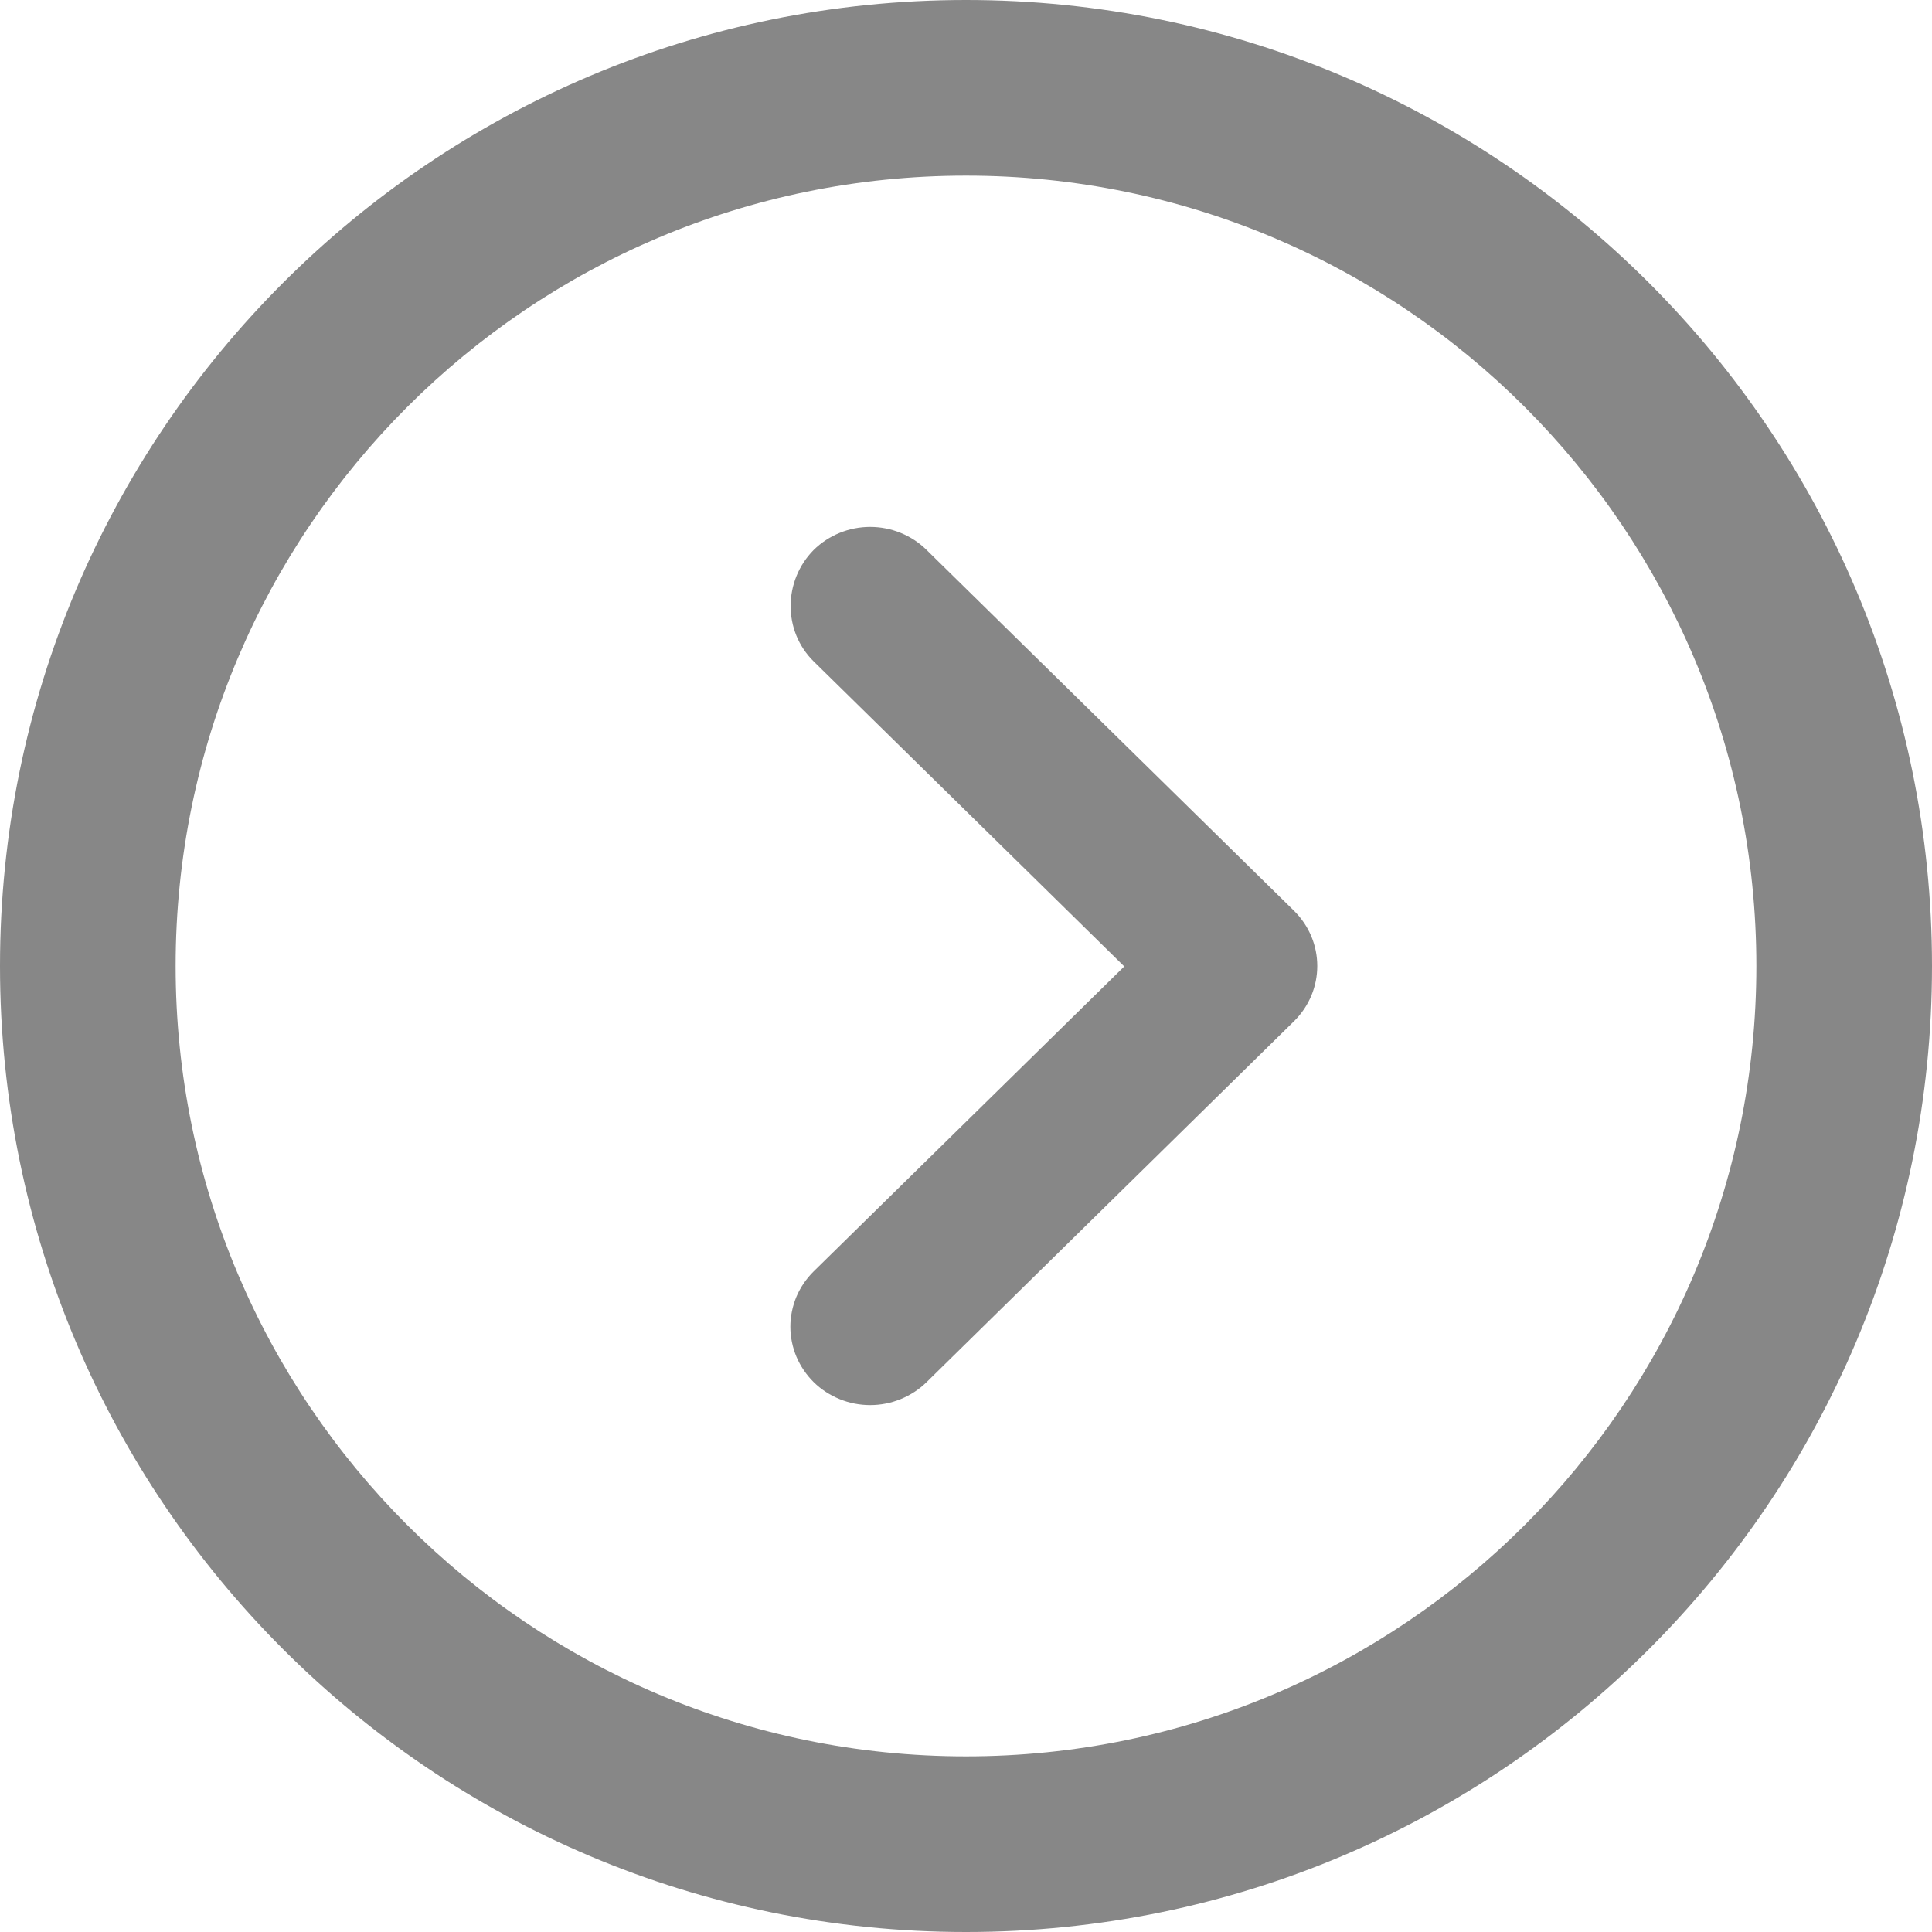 <svg width="22" height="22" viewBox="0 0 22 22" fill="none" xmlns="http://www.w3.org/2000/svg">
<path
    fill-rule="evenodd"
    clip-rule="evenodd"
    d="M22 11C22 4.925 17.075 0 11 0C4.925 0 0 4.925 0 11C0 17.075 4.925 22 11 22C17.075 22 22 17.075 22 11ZM20 11C20 6.029 15.971 2 11 2C6.029 2 2 6.029 2 11C2 15.971 6.029 20 11 20C15.971 20 20 15.971 20 11Z"
    fill="#878787"
  />
<path
    d="M9.266 7.532L12.802 11.005L9.266 14.477C9.182 14.56 9.115 14.658 9.069 14.766C9.024 14.875 9 14.991 9 15.108C9 15.225 9.024 15.341 9.069 15.449C9.115 15.557 9.182 15.656 9.266 15.739C9.35 15.822 9.451 15.887 9.561 15.932C9.671 15.977 9.789 16 9.909 16C10.028 16 10.146 15.977 10.256 15.932C10.366 15.887 10.467 15.822 10.551 15.739L14.733 11.631C15.089 11.282 15.089 10.718 14.733 10.369L10.551 6.262C10.467 6.179 10.367 6.113 10.256 6.068C10.146 6.023 10.028 6 9.909 6C9.789 6 9.671 6.023 9.561 6.068C9.451 6.113 9.35 6.179 9.266 6.262C8.92 6.611 8.911 7.183 9.266 7.532Z"
    fill="#878787"
  />
</svg>
